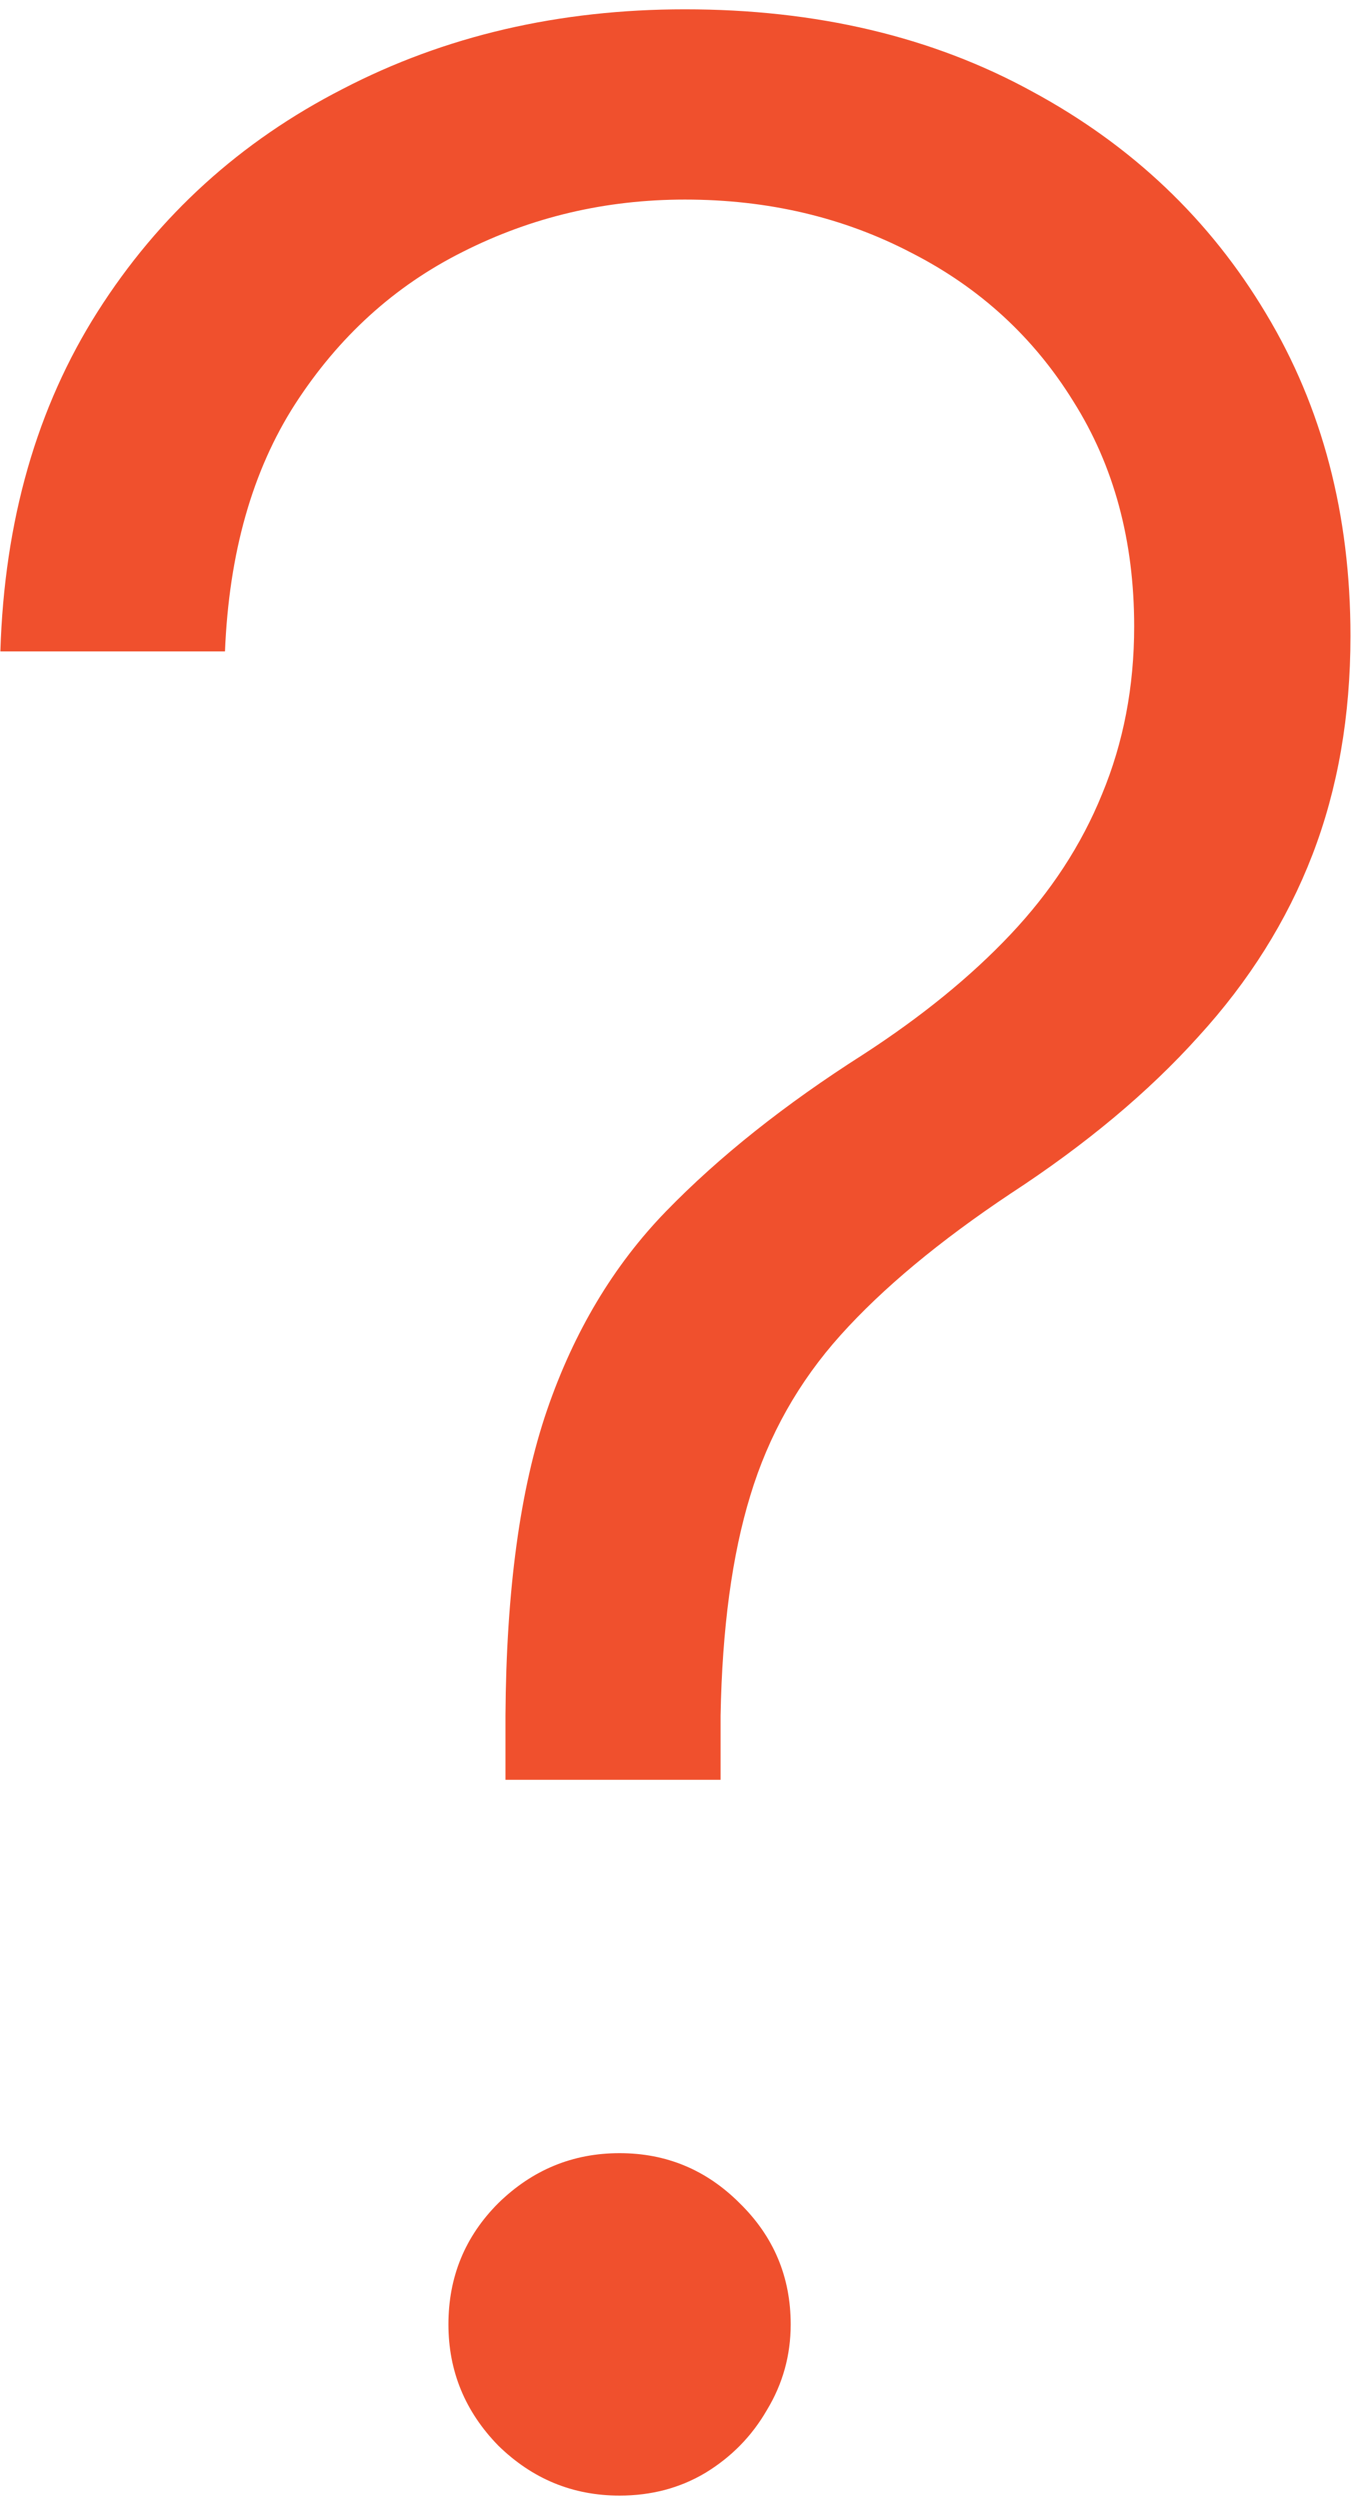<svg width="122" height="224" viewBox="0 0 122 224" fill="none" xmlns="http://www.w3.org/2000/svg">
<path d="M45.31 159.464V153.712C45.381 142.49 46.624 133.364 49.039 126.332C51.454 119.301 55.005 113.371 59.692 108.541C64.451 103.641 70.346 98.953 77.377 94.479C82.633 91.07 87.036 87.483 90.587 83.719C94.209 79.883 96.944 75.693 98.79 71.148C100.708 66.531 101.667 61.524 101.667 56.126C101.667 48.456 99.856 41.744 96.233 35.992C92.682 30.239 87.853 25.8 81.745 22.675C75.637 19.479 68.854 17.881 61.397 17.881C54.294 17.881 47.654 19.443 41.475 22.568C35.367 25.622 30.36 30.168 26.454 36.205C22.618 42.17 20.523 49.557 20.168 58.364H0.033C0.388 46.645 3.3 36.489 8.769 27.895C14.238 19.301 21.553 12.661 30.715 7.973C39.877 3.214 50.104 0.835 61.397 0.835C73.186 0.835 83.556 3.286 92.505 8.186C101.454 13.016 108.449 19.656 113.492 28.108C118.535 36.489 121.056 46.112 121.056 56.979C121.056 64.152 119.919 70.686 117.647 76.581C115.374 82.476 111.965 87.909 107.419 92.881C102.945 97.852 97.334 102.54 90.587 106.943C84.195 111.205 79.117 115.43 75.353 119.621C71.588 123.811 68.89 128.605 67.256 134.003C65.623 139.33 64.735 145.899 64.593 153.712V159.464H45.31ZM55.537 223.598C51.347 223.598 47.725 222.107 44.671 219.124C41.688 216.07 40.197 212.447 40.197 208.257C40.197 203.996 41.688 200.374 44.671 197.391C47.725 194.408 51.347 192.916 55.537 192.916C59.728 192.916 63.314 194.408 66.297 197.391C69.351 200.374 70.878 203.996 70.878 208.257C70.878 211.027 70.168 213.584 68.748 215.928C67.398 218.271 65.552 220.153 63.208 221.574C60.935 222.923 58.378 223.598 55.537 223.598Z" fill="#F0502D"/>
</svg>
